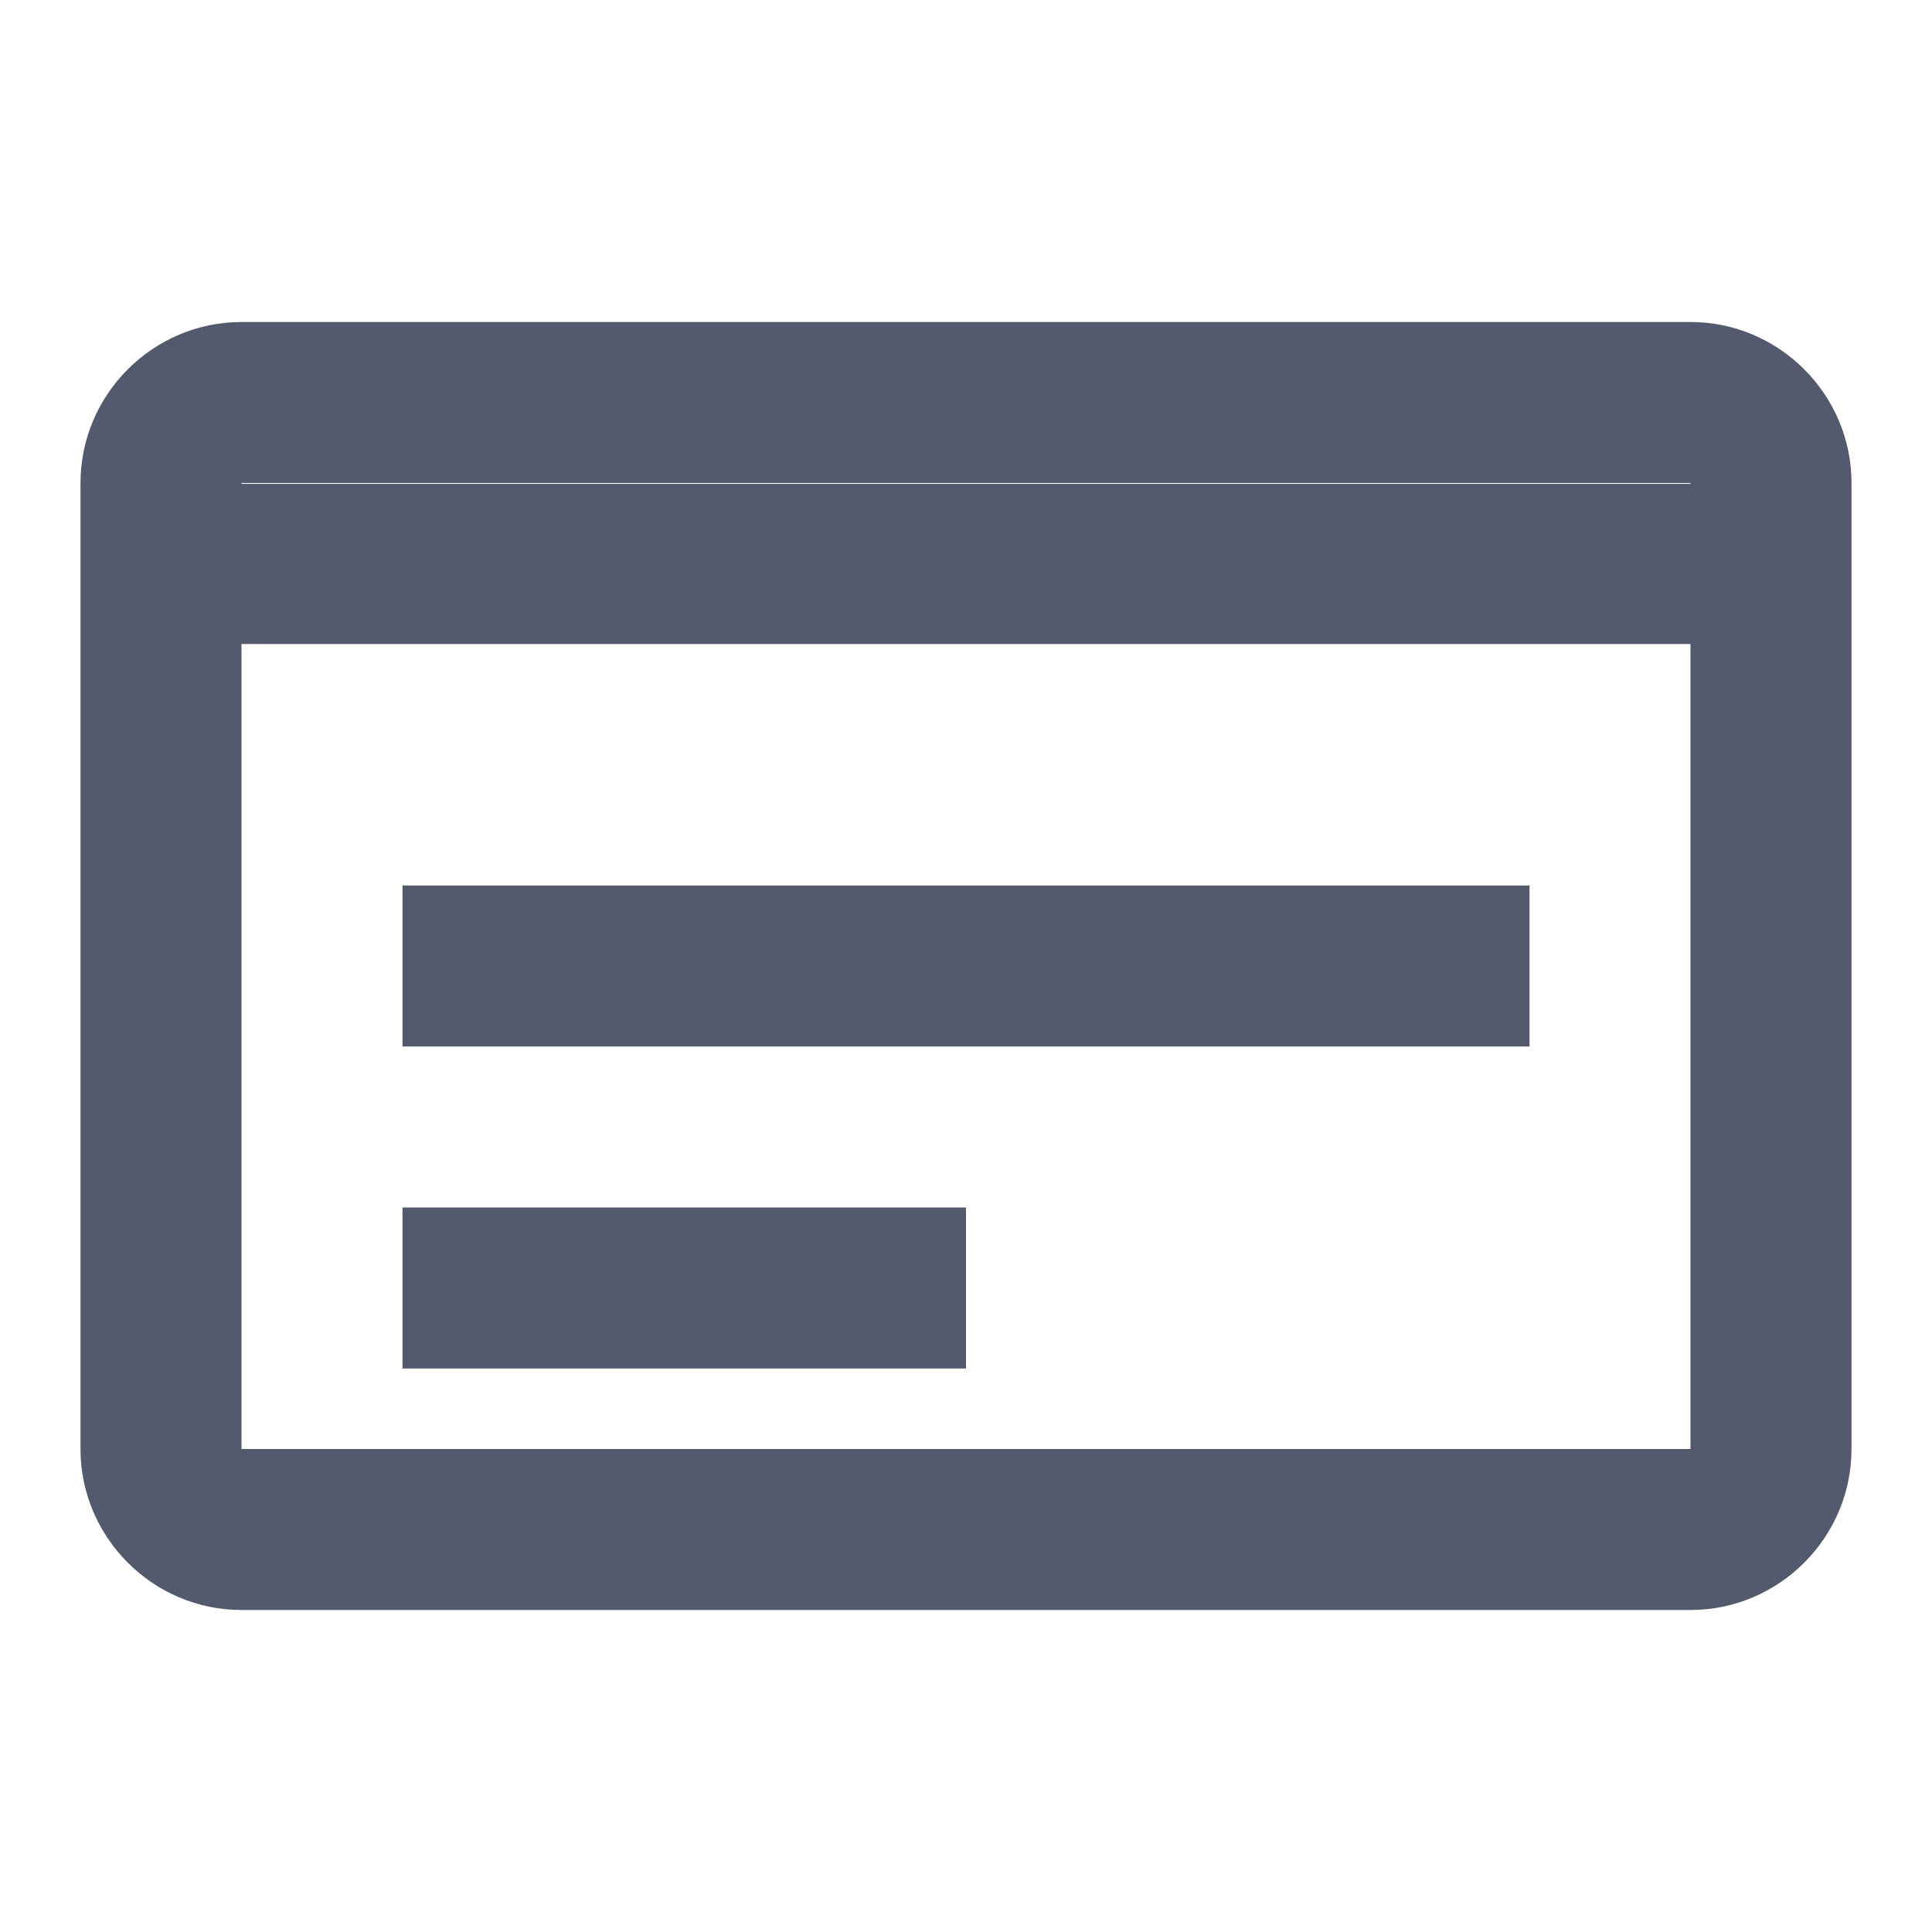 <svg width="24" height="24" viewBox="0 0 24 24" fill="none" xmlns="http://www.w3.org/2000/svg">
<path d="M21 4H3C1.9 4 1 4.9 1 6V18C1 19.1 1.9 20 3 20H21C22.1 20 23 19.1 23 18V6C23 4.9 22.1 4 21 4ZM21 18H3V8H21V18ZM3 6H21V6.01H3V6Z" fill="#545A6D"/>
<path d="M5 11H19V13H5V11Z" fill="#545A6D"/>
<path d="M5 15H12V17H5V15Z" fill="#545A6D"/>
</svg>
